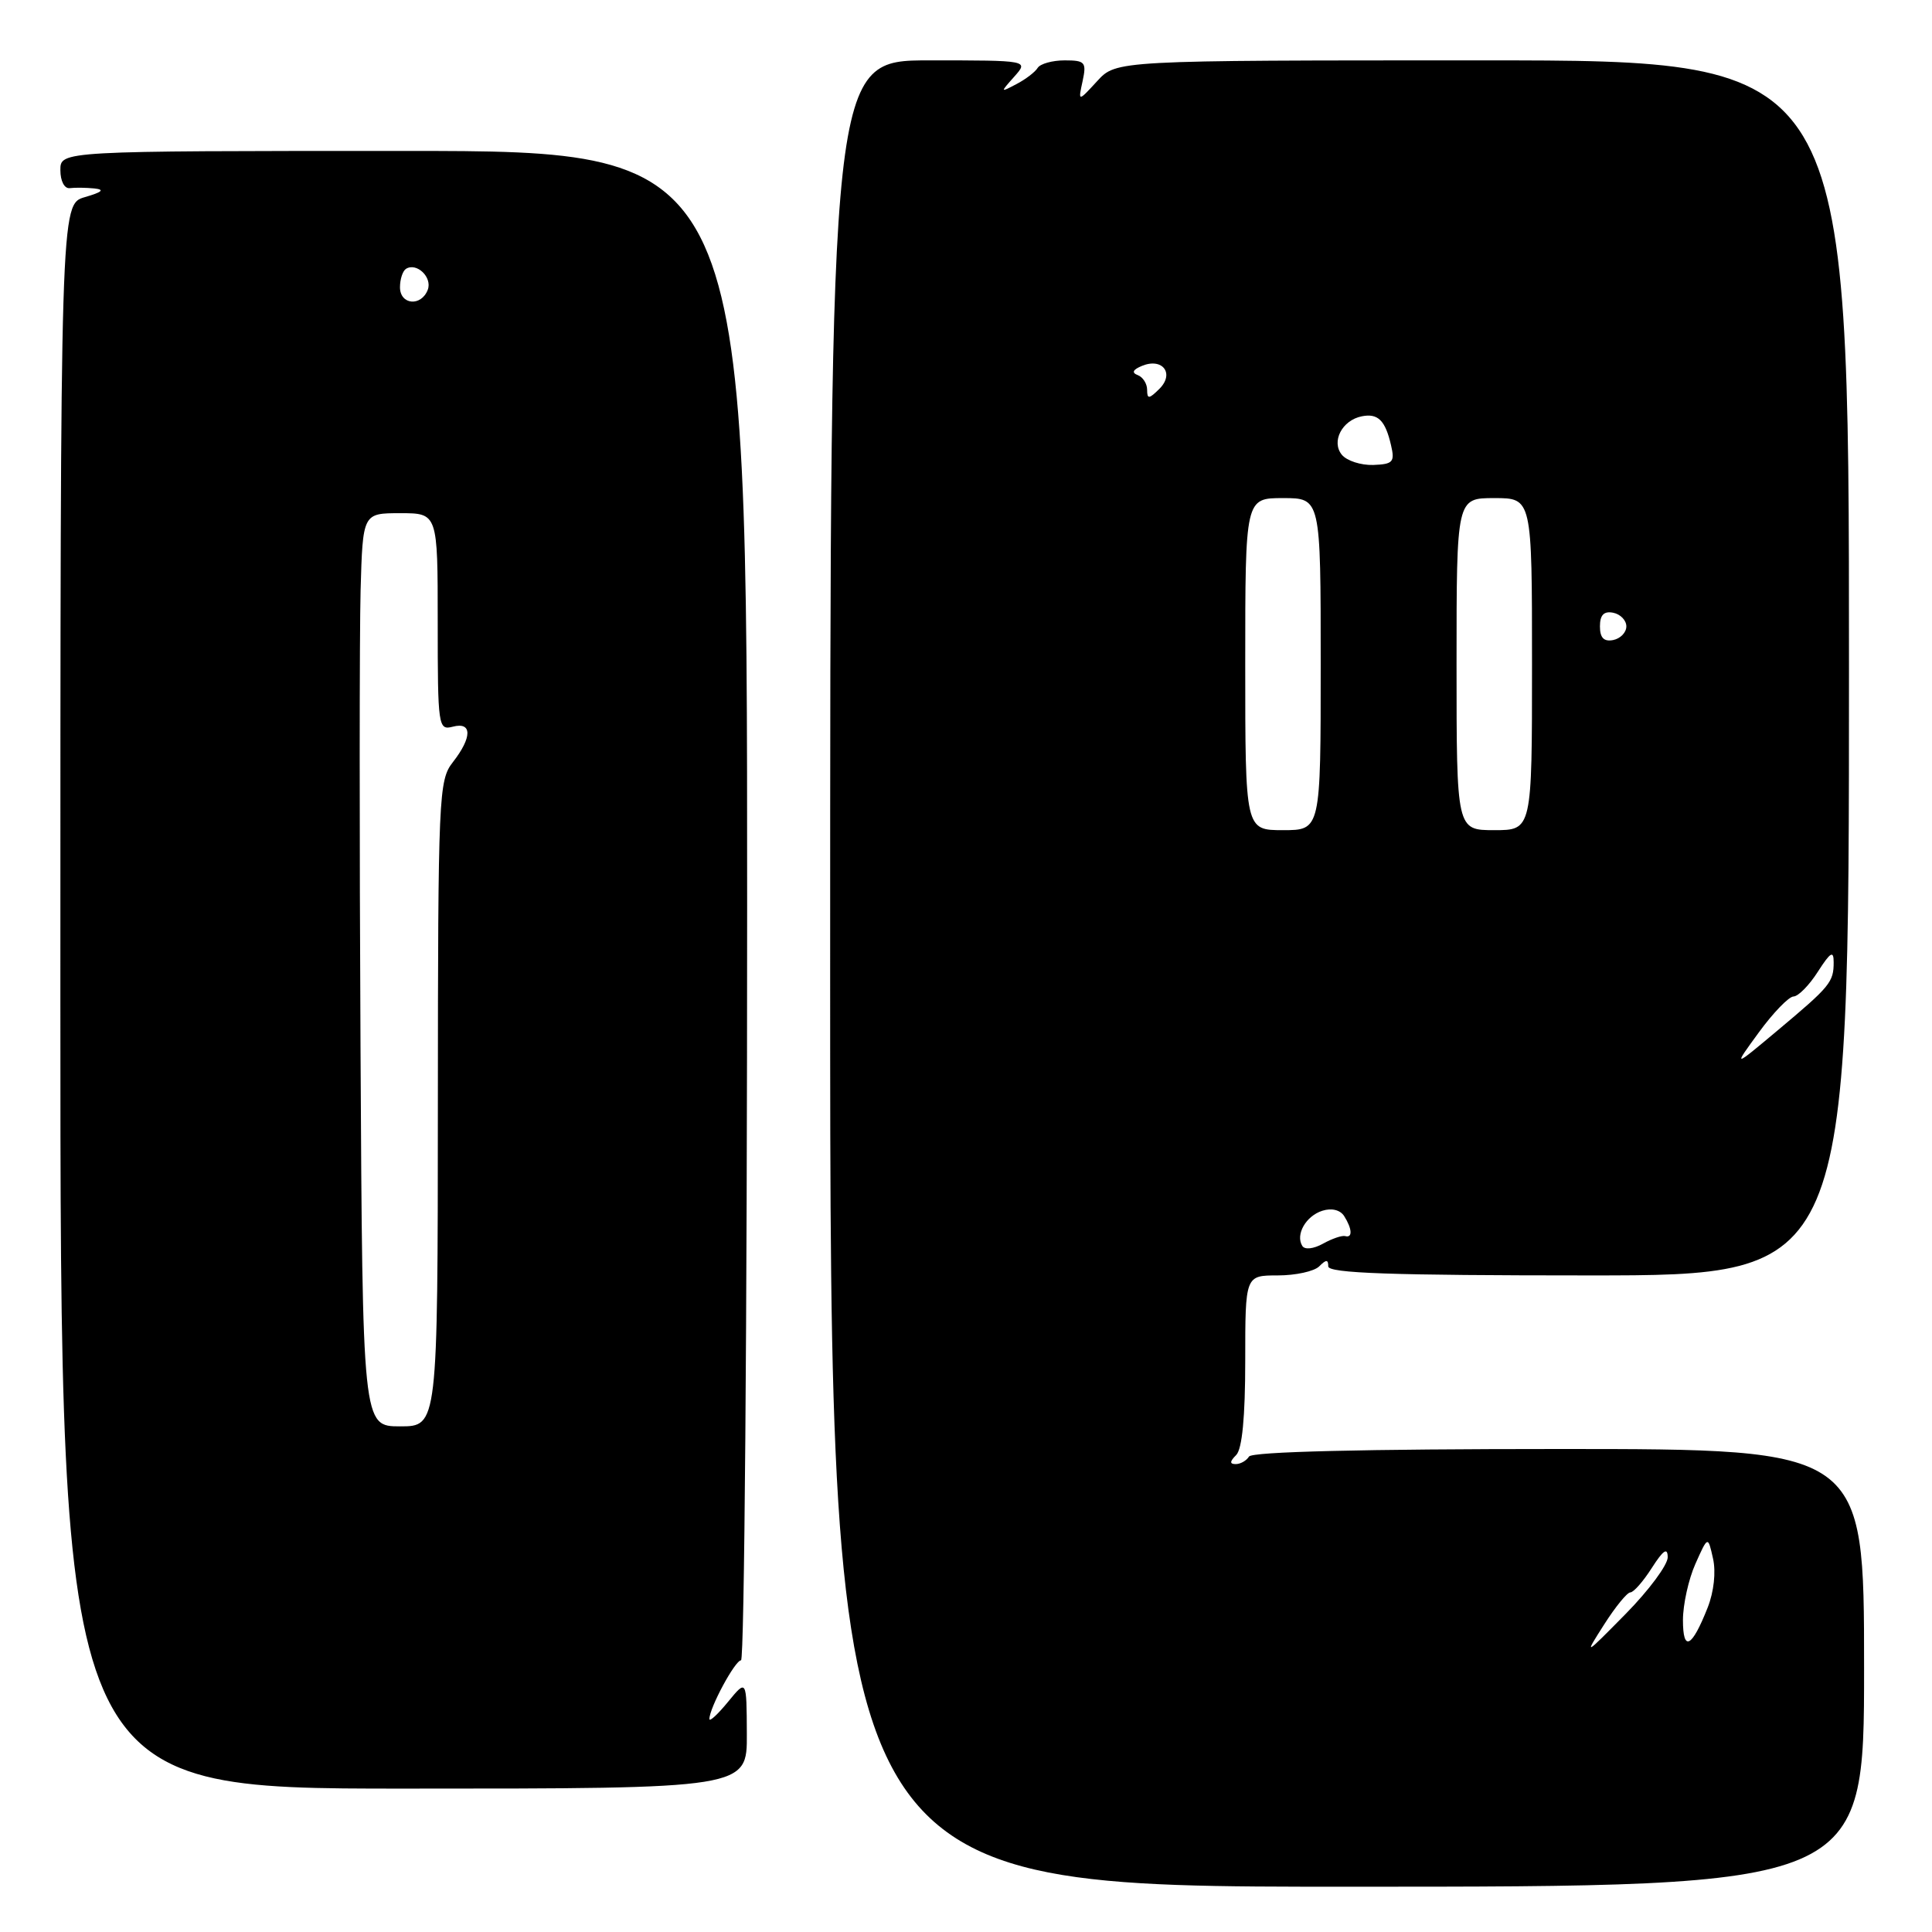 <?xml version="1.0" encoding="UTF-8" standalone="no"?>
<!DOCTYPE svg PUBLIC "-//W3C//DTD SVG 1.1//EN" "http://www.w3.org/Graphics/SVG/1.1/DTD/svg11.dtd" >
<svg xmlns="http://www.w3.org/2000/svg" xmlns:xlink="http://www.w3.org/1999/xlink" version="1.1" viewBox="0 0 256 256">
 <g >
 <path fill="currentColor"
d=" M 247.00 221.00 C 247.00 192.00 247.00 192.00 206.56 192.00 C 180.68 192.00 165.90 192.36 165.50 193.00 C 165.16 193.55 164.37 194.00 163.74 194.00 C 162.92 194.00 162.94 193.66 163.80 192.80 C 164.59 192.01 165.00 187.76 165.00 180.30 C 165.00 169.00 165.00 169.00 169.30 169.00 C 171.67 169.00 174.14 168.46 174.80 167.80 C 175.73 166.87 176.00 166.87 176.00 167.80 C 176.00 168.71 184.33 169.00 210.50 169.00 C 245.00 169.00 245.00 169.00 245.00 88.50 C 245.00 8.00 245.00 8.00 196.45 8.00 C 147.90 8.00 147.90 8.00 145.38 10.75 C 142.85 13.50 142.85 13.50 143.45 10.75 C 143.99 8.24 143.78 8.00 141.08 8.00 C 139.45 8.00 137.84 8.45 137.50 8.99 C 137.17 9.54 135.90 10.51 134.69 11.14 C 132.52 12.28 132.51 12.28 134.40 10.15 C 136.31 8.00 136.31 8.00 123.15 8.00 C 110.00 8.00 110.00 8.00 110.00 129.00 C 110.00 250.00 110.00 250.00 178.50 250.00 C 247.00 250.00 247.00 250.00 247.00 221.00 Z  M 98.96 229.75 C 98.93 222.50 98.93 222.50 96.47 225.50 C 95.12 227.15 94.01 228.18 94.00 227.78 C 93.99 226.33 97.40 220.00 98.19 220.00 C 98.63 220.00 99.00 175.00 99.00 120.00 C 99.00 20.00 99.00 20.00 53.50 20.00 C 8.00 20.00 8.00 20.00 8.00 22.54 C 8.00 24.00 8.54 25.02 9.25 24.93 C 9.94 24.84 11.40 24.86 12.50 24.97 C 13.92 25.12 13.55 25.45 11.25 26.12 C 8.00 27.06 8.00 27.06 8.00 132.03 C 8.00 237.00 8.00 237.00 53.50 237.00 C 99.00 237.00 99.00 237.00 98.96 229.75 Z  M 212.56 215.25 C 214.05 212.91 215.61 211.00 216.03 211.00 C 216.46 211.00 217.74 209.54 218.88 207.75 C 220.40 205.38 220.97 205.00 220.98 206.34 C 220.99 207.35 218.49 210.72 215.42 213.84 C 209.89 219.45 209.87 219.47 212.56 215.25 Z  M 223.00 214.67 C 223.00 212.62 223.74 209.26 224.65 207.22 C 226.31 203.50 226.31 203.50 226.98 206.50 C 227.39 208.29 227.10 210.91 226.28 213.00 C 224.17 218.35 223.00 218.94 223.00 214.67 Z  M 172.56 165.09 C 171.63 163.59 173.04 161.12 175.22 160.43 C 176.45 160.04 177.59 160.32 178.11 161.14 C 179.18 162.83 179.24 164.07 178.25 163.79 C 177.84 163.67 176.51 164.12 175.31 164.79 C 174.05 165.49 172.88 165.62 172.56 165.09 Z  M 233.06 136.79 C 234.95 134.20 237.02 132.06 237.65 132.04 C 238.29 132.02 239.74 130.54 240.88 128.75 C 242.55 126.15 242.97 125.90 242.97 127.50 C 242.97 130.14 242.52 130.69 235.56 136.52 C 229.62 141.50 229.62 141.50 233.06 136.79 Z  M 165.00 88.00 C 165.00 66.00 165.00 66.00 170.00 66.00 C 175.00 66.00 175.00 66.00 175.00 88.00 C 175.00 110.00 175.00 110.00 170.00 110.00 C 165.00 110.00 165.00 110.00 165.00 88.00 Z  M 193.00 88.00 C 193.00 66.00 193.00 66.00 198.00 66.00 C 203.00 66.00 203.00 66.00 203.00 88.00 C 203.00 110.00 203.00 110.00 198.00 110.00 C 193.00 110.00 193.00 110.00 193.00 88.00 Z  M 212.00 83.00 C 212.00 81.49 212.52 80.95 213.75 81.19 C 214.71 81.38 215.50 82.19 215.50 83.00 C 215.50 83.81 214.71 84.62 213.75 84.81 C 212.52 85.05 212.00 84.51 212.00 83.00 Z  M 177.81 60.27 C 176.36 58.52 177.83 55.67 180.46 55.16 C 182.59 54.74 183.56 55.70 184.32 59.00 C 184.84 61.22 184.58 61.51 181.96 61.61 C 180.33 61.66 178.47 61.06 177.81 60.27 Z  M 152.00 51.65 C 152.00 50.84 151.44 49.96 150.75 49.70 C 149.92 49.39 150.10 48.98 151.32 48.48 C 154.03 47.36 155.66 49.48 153.64 51.51 C 152.25 52.89 152.00 52.91 152.00 51.65 Z  M 47.77 138.75 C 47.62 111.11 47.63 83.89 47.78 78.25 C 48.07 68.00 48.07 68.00 53.03 68.00 C 58.00 68.00 58.00 68.00 58.00 82.41 C 58.00 96.32 58.07 96.79 60.00 96.29 C 62.58 95.61 62.58 97.70 60.00 101.00 C 58.13 103.39 58.04 105.36 58.02 146.25 C 58.00 189.00 58.00 189.00 53.02 189.00 C 48.04 189.00 48.04 189.00 47.77 138.75 Z  M 53.00 38.06 C 53.00 36.99 53.36 35.90 53.80 35.62 C 55.22 34.74 57.31 36.75 56.68 38.40 C 55.81 40.66 53.00 40.40 53.00 38.06 Z "/>
</g>
</svg>